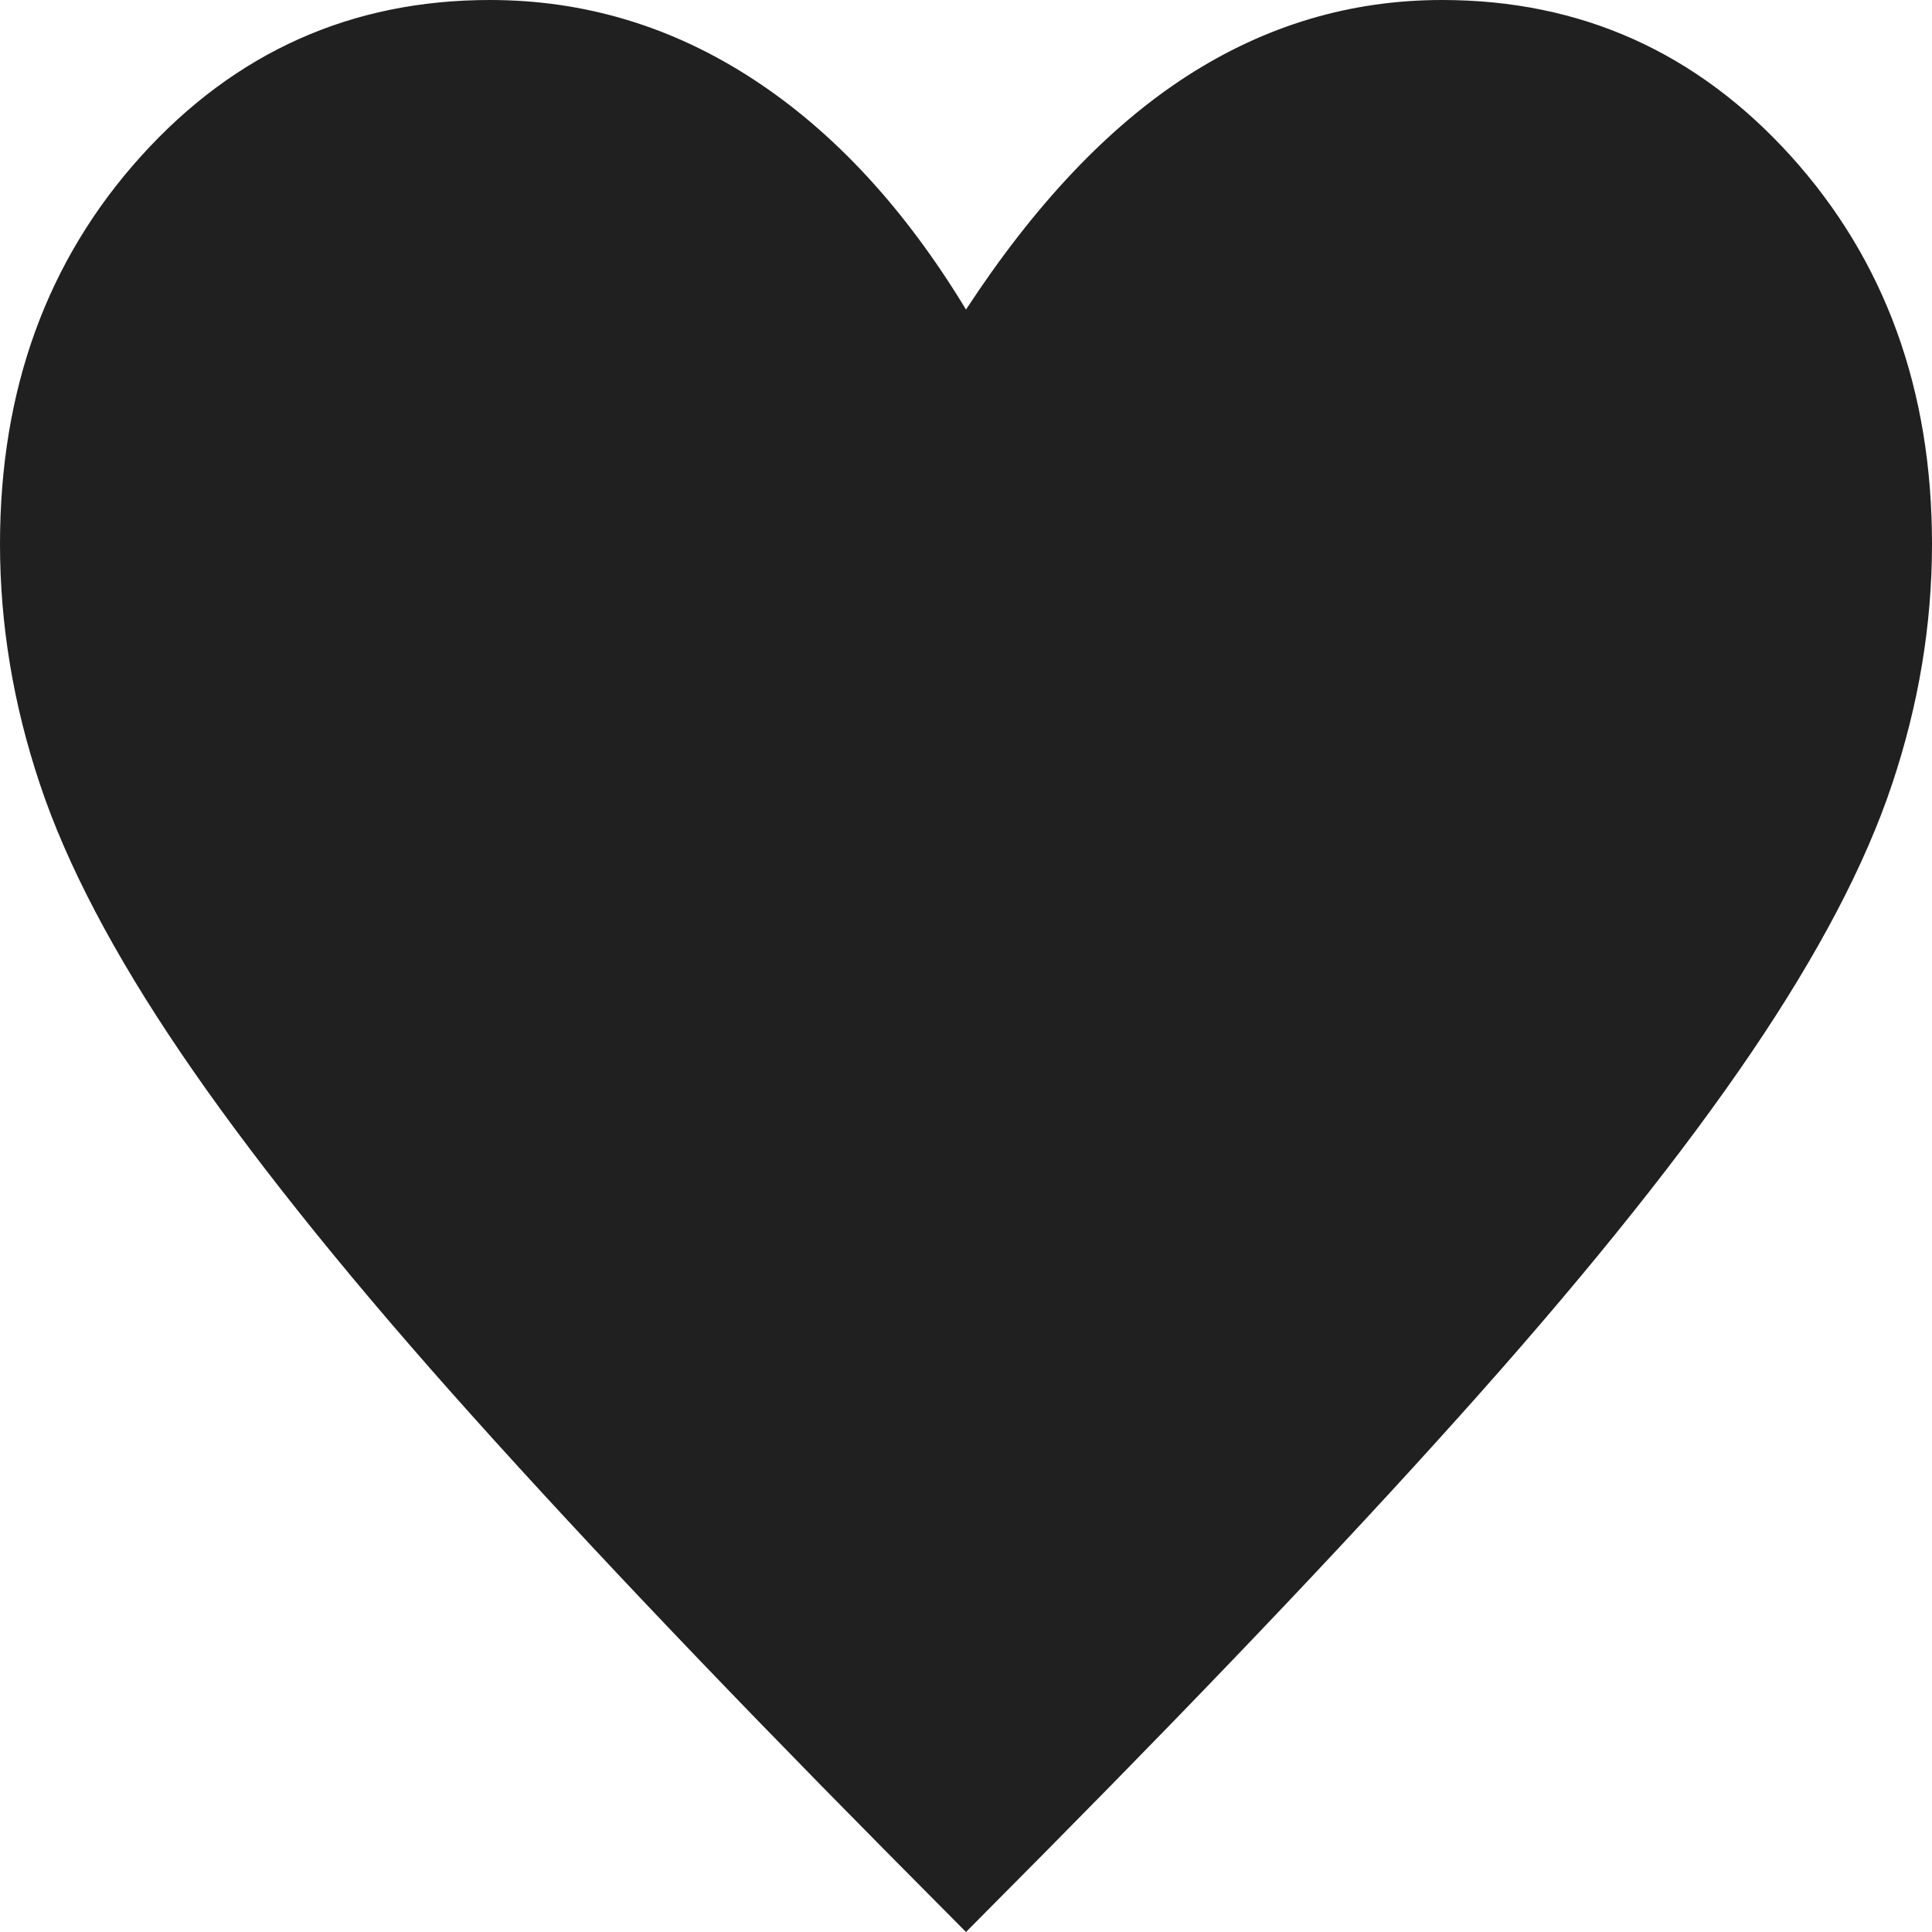 <svg width="18" height="18" viewBox="0 0 18 18" fill="none" xmlns="http://www.w3.org/2000/svg">
<path d="M9 18L8.248 17.242C6.616 15.593 5.271 14.173 4.212 12.981C3.153 11.789 2.31 10.731 1.684 9.808C1.058 8.885 0.621 8.052 0.373 7.309C0.124 6.566 0 5.819 0 5.069C0 3.63 0.438 2.425 1.314 1.455C2.191 0.485 3.274 0 4.564 0C5.446 0 6.263 0.246 7.017 0.738C7.771 1.23 8.432 1.946 9 2.884C9.639 1.907 10.325 1.182 11.058 0.709C11.791 0.236 12.584 0 13.436 0C14.726 0 15.809 0.485 16.686 1.455C17.562 2.425 18 3.63 18 5.069C18 5.819 17.876 6.566 17.627 7.309C17.379 8.052 16.942 8.885 16.316 9.808C15.69 10.731 14.847 11.789 13.788 12.981C12.729 14.173 11.384 15.593 9.752 17.242L9 18Z" fill="#202020"/>
</svg>
